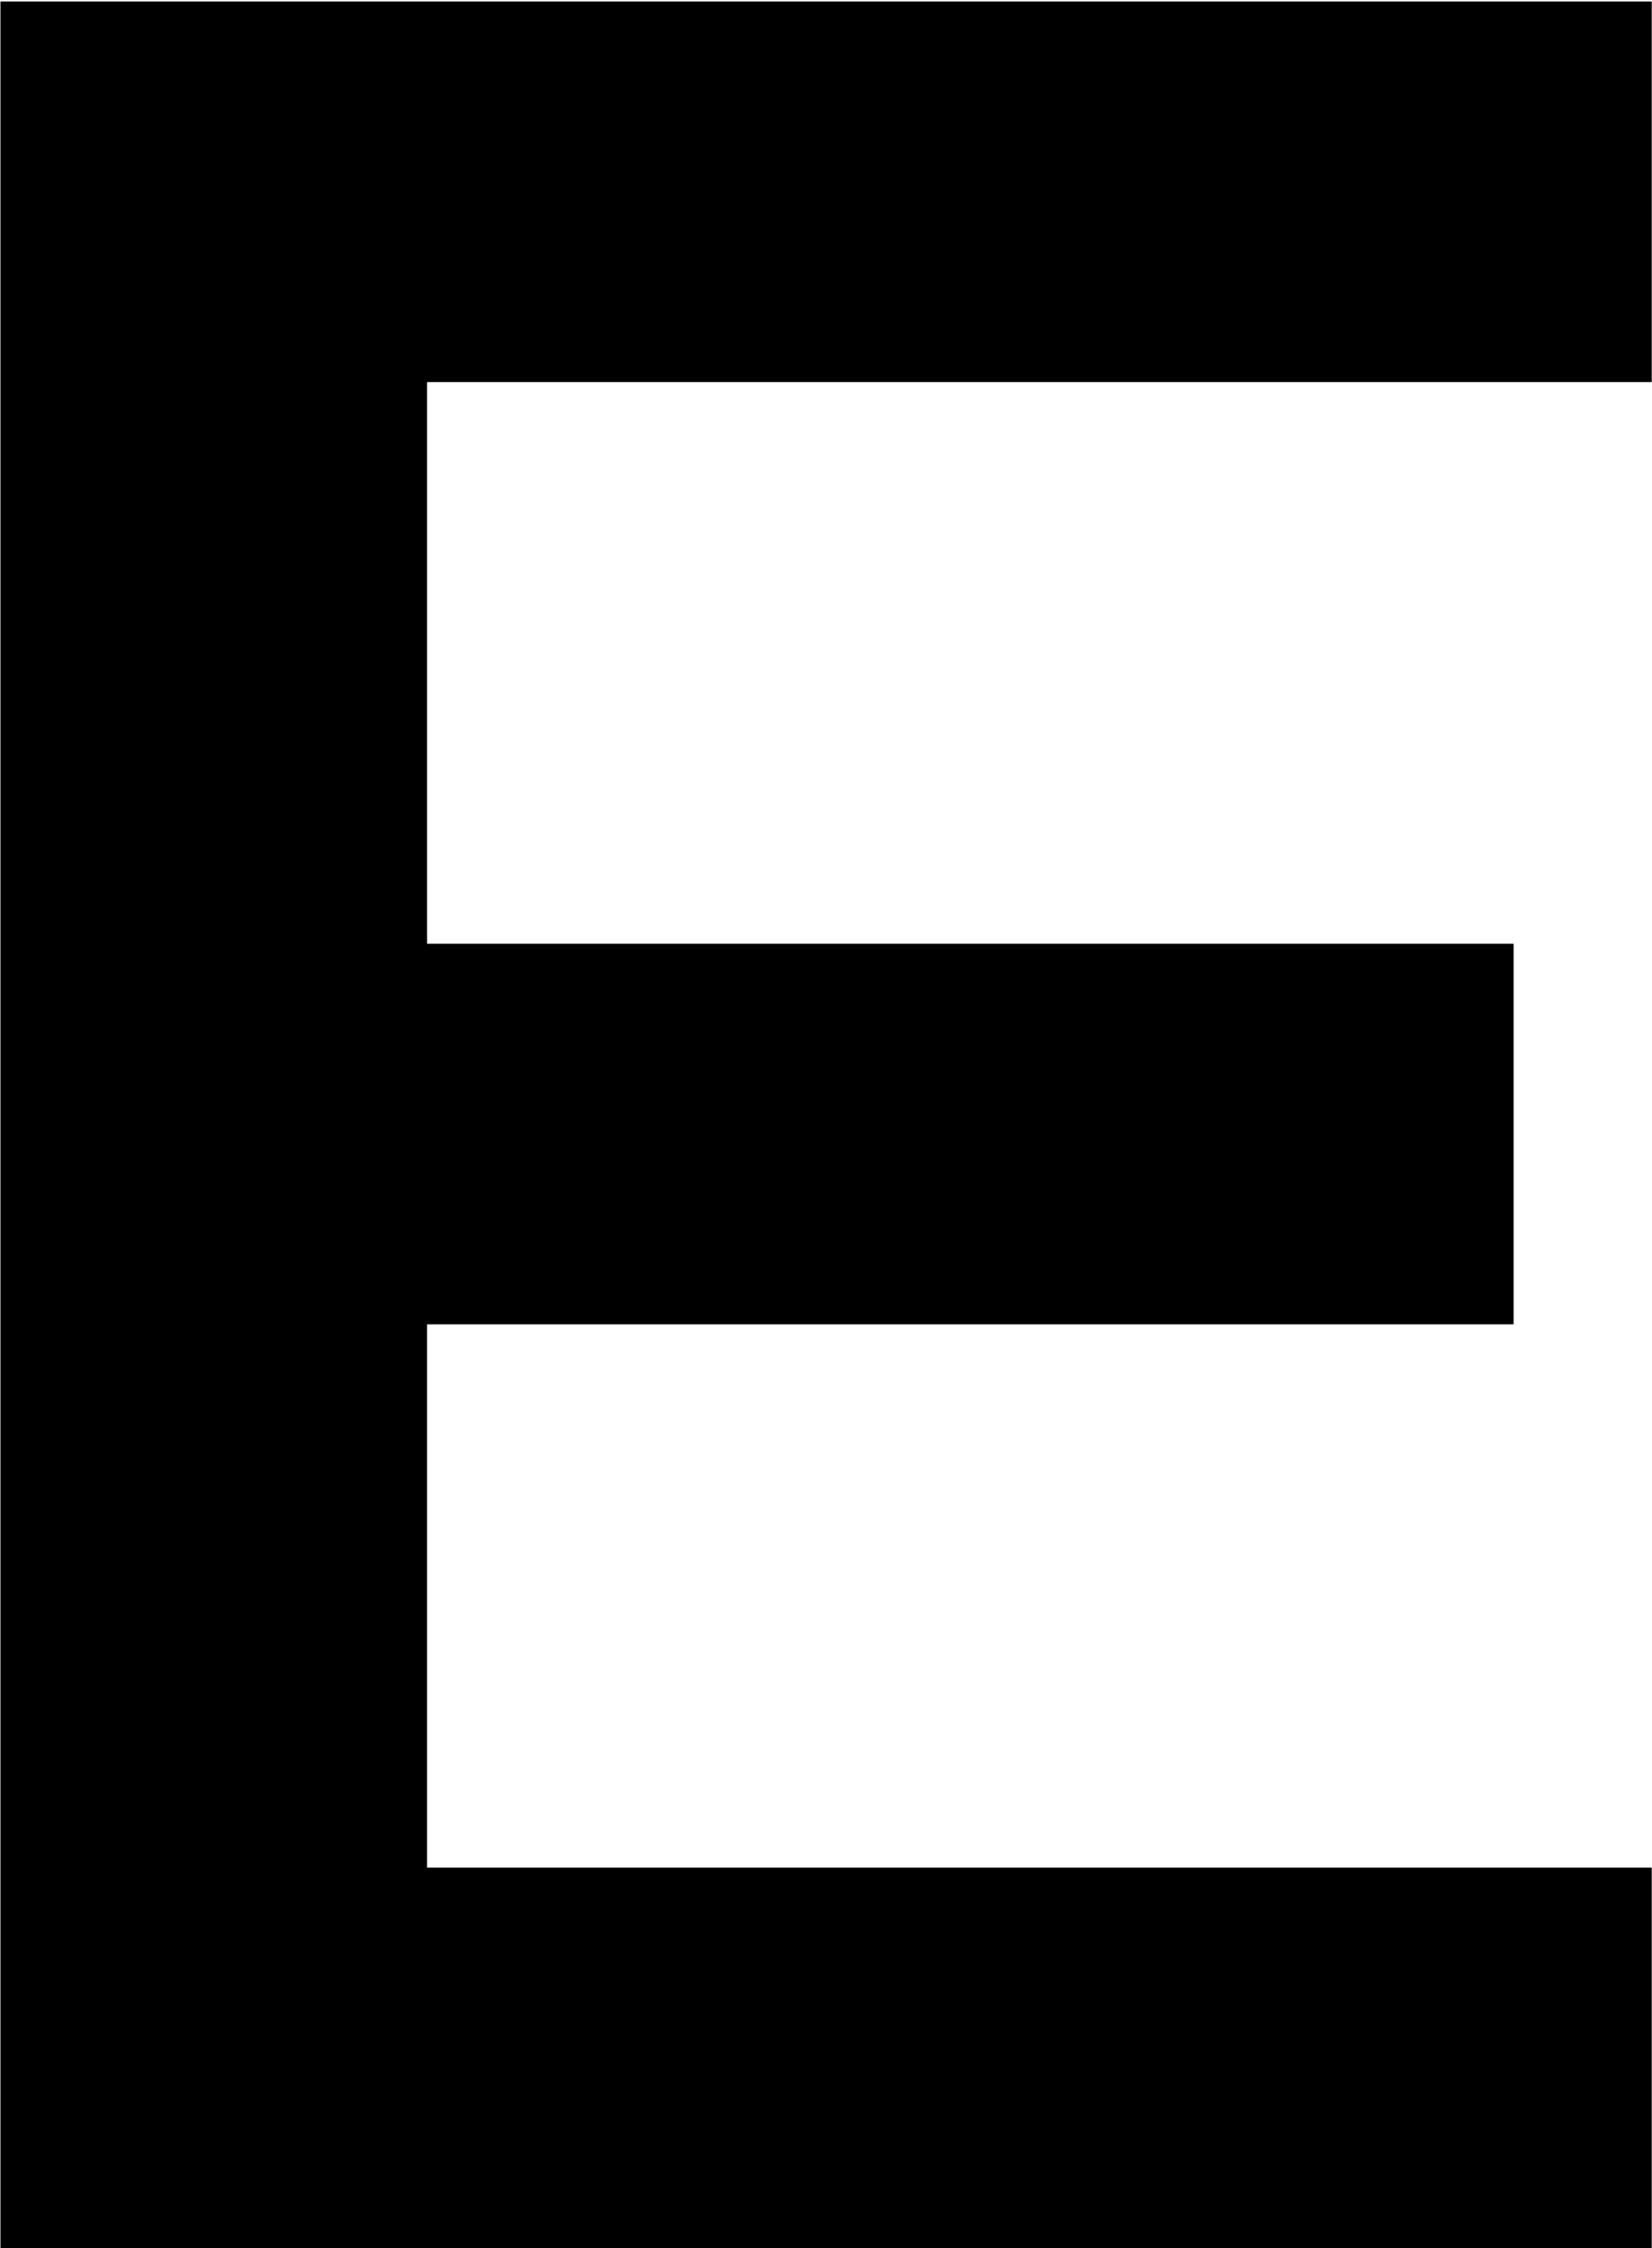 <svg width="701" height="954" viewBox="0 0 701 954" fill="none" xmlns="http://www.w3.org/2000/svg">
<path d="M700.881 162.143H181.225V400.481H642.273V561.978H181.225V792.503H700.881V954H0.192V0.645H700.881V162.143Z" fill="black"/>
</svg>

